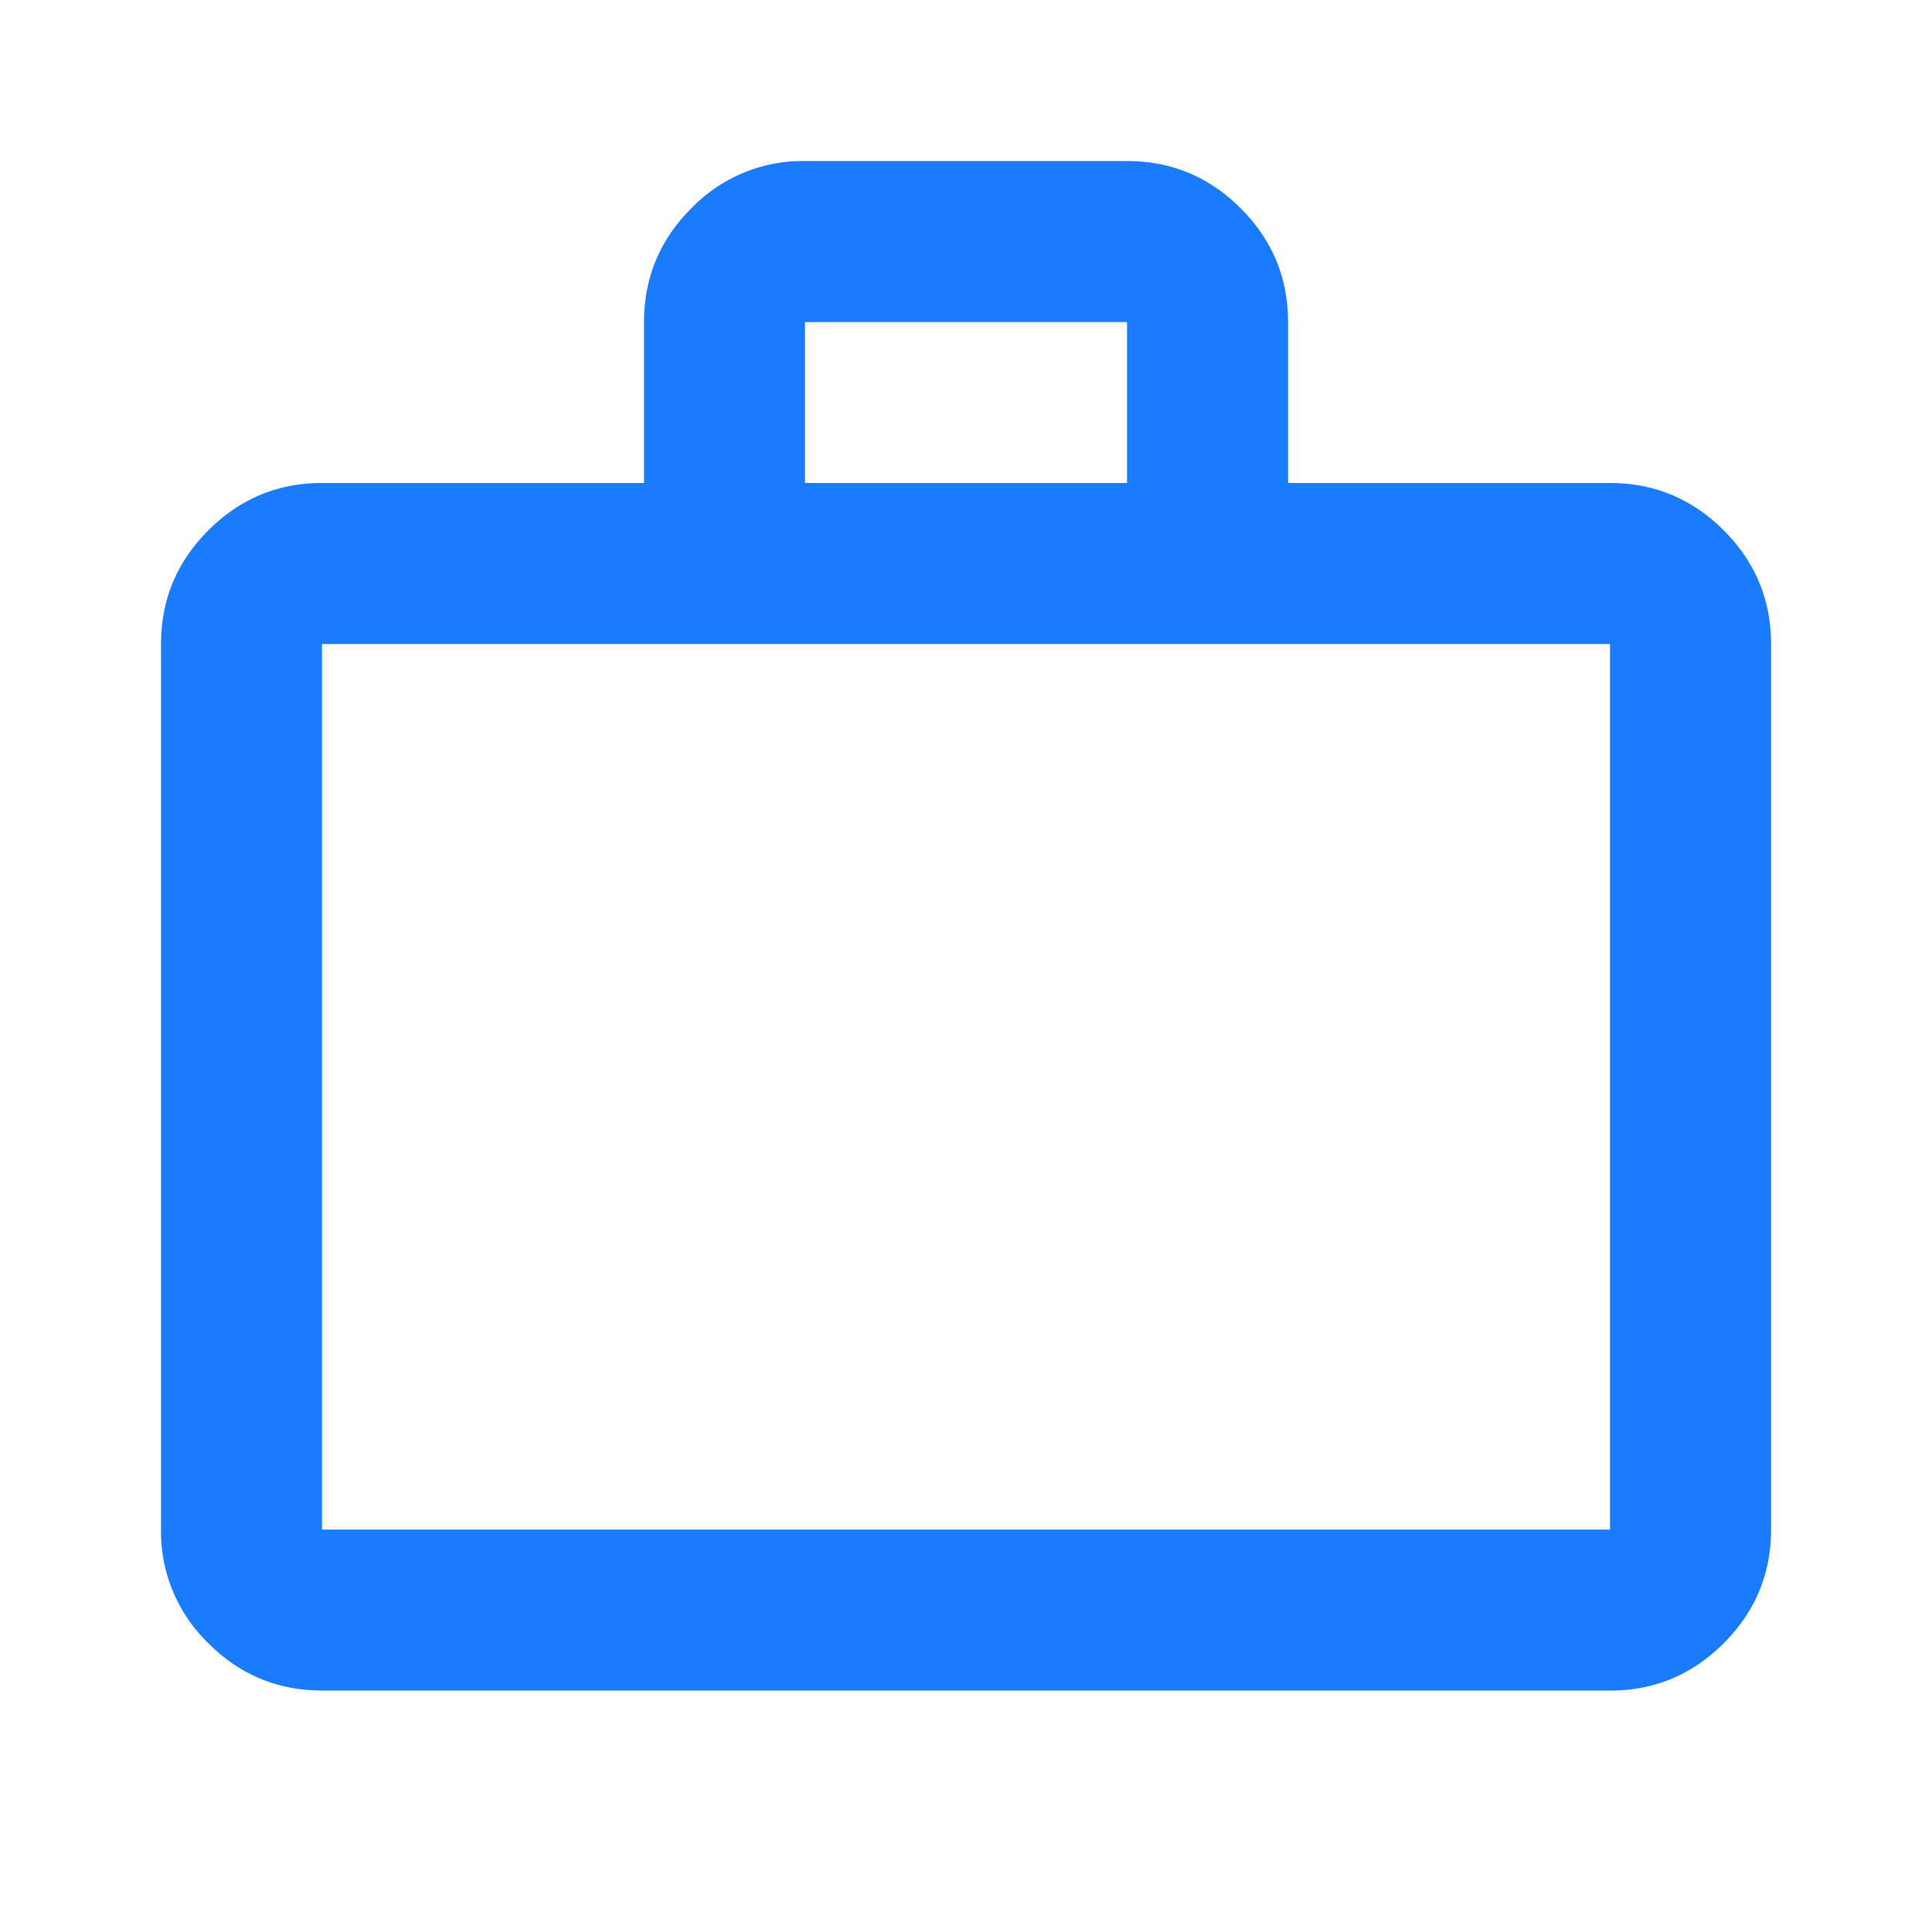 <svg xmlns="http://www.w3.org/2000/svg" width="20" height="20" fill="none" viewBox="0 0 20 20">
  <mask id="a" width="20" height="20" x="0" y="0" maskUnits="userSpaceOnUse" style="mask-type:alpha">
    <path fill="#D9D9D9" d="M0 0h20v20H0z"/>
  </mask>
  <g mask="url(#a)">
    <path fill="#1A7BFF" d="M3.333 17.5c-.458 0-.85-.163-1.176-.489a1.606 1.606 0 0 1-.49-1.177V6.667c0-.458.163-.85.49-1.177.326-.326.718-.49 1.176-.49h3.334V3.334c0-.459.163-.851.49-1.178a1.603 1.603 0 0 1 1.176-.489h3.334c.458 0 .85.163 1.177.49.326.326.49.718.49 1.177V5h3.333c.458 0 .85.164 1.177.49.326.326.49.719.49 1.177v9.167c0 .458-.164.85-.49 1.177-.327.326-.719.49-1.177.49H3.333Zm0-1.666h13.334V6.667H3.333v9.167ZM8.333 5h3.334V3.334H8.333V5Z"/>
  </g>
</svg>
